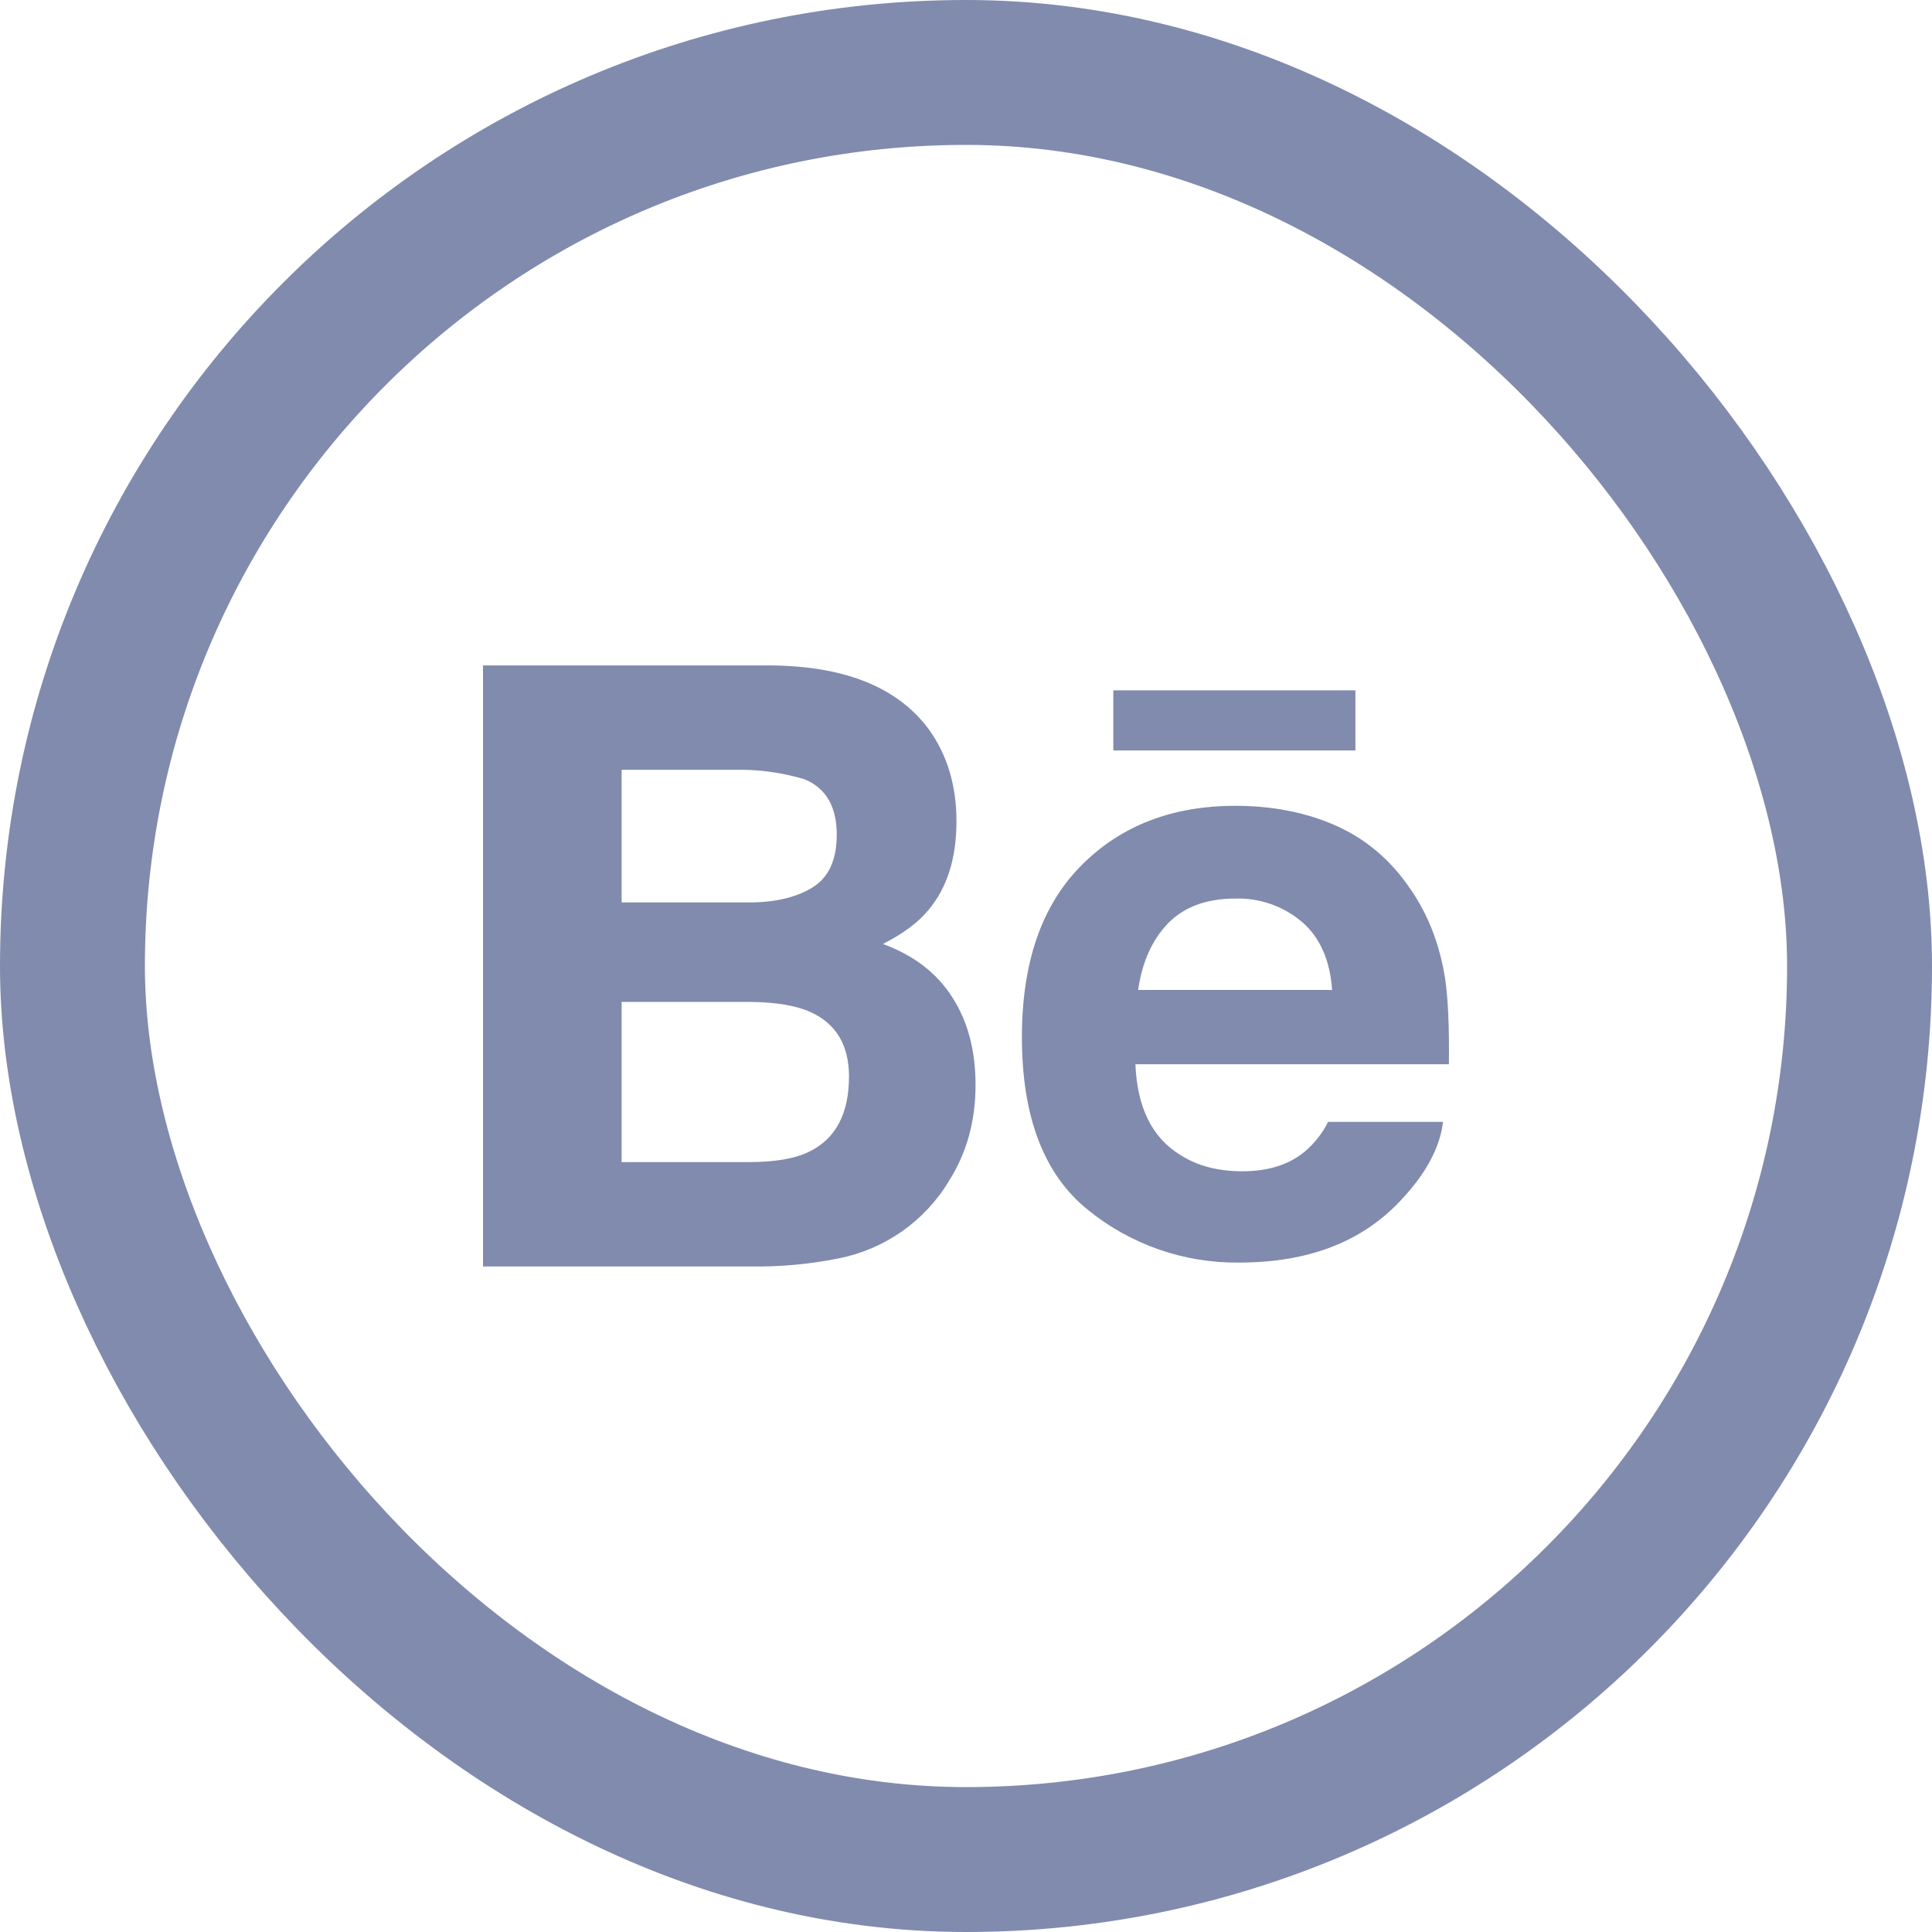 <svg width="32" height="32" viewBox="0 0 32 32" fill="none" xmlns="http://www.w3.org/2000/svg">
<path d="M22.448 12.43H18.44V11.435H22.45V12.432L22.448 12.43ZM15.771 16.515C16.03 16.915 16.158 17.401 16.158 17.973C16.158 18.565 16.014 19.093 15.717 19.561C15.519 19.891 15.254 20.175 14.939 20.396C14.624 20.616 14.267 20.769 13.89 20.843C13.427 20.936 12.955 20.981 12.483 20.977H8V11.022H12.808C14.019 11.041 14.878 11.393 15.386 12.083C15.69 12.505 15.842 13.013 15.842 13.603C15.842 14.211 15.69 14.699 15.381 15.069C15.211 15.277 14.958 15.466 14.624 15.635C15.13 15.821 15.514 16.112 15.771 16.515ZM10.296 14.947H12.403C12.835 14.947 13.186 14.866 13.454 14.701C13.725 14.536 13.859 14.245 13.859 13.825C13.859 13.361 13.682 13.054 13.325 12.907C12.944 12.793 12.547 12.74 12.149 12.75H10.296V14.947ZM14.062 17.83C14.062 17.314 13.85 16.957 13.429 16.765C13.192 16.656 12.859 16.6 12.434 16.595H10.296V19.248H12.4C12.832 19.248 13.168 19.192 13.408 19.073C13.843 18.858 14.062 18.445 14.062 17.83ZM23.936 16.211C23.984 16.538 24.006 17.009 23.998 17.627H18.806C18.835 18.344 19.082 18.845 19.552 19.131C19.834 19.312 20.176 19.4 20.579 19.4C21.003 19.4 21.347 19.293 21.614 19.072C21.773 18.936 21.904 18.77 21.997 18.582H23.901C23.85 19.006 23.621 19.435 23.21 19.872C22.57 20.565 21.677 20.912 20.526 20.912C19.612 20.924 18.723 20.613 18.014 20.035C17.291 19.45 16.926 18.499 16.926 17.179C16.926 15.942 17.254 14.995 17.909 14.336C18.565 13.675 19.414 13.347 20.461 13.347C21.08 13.347 21.638 13.457 22.138 13.68C22.634 13.904 23.045 14.254 23.368 14.736C23.661 15.162 23.848 15.651 23.936 16.211ZM22.064 16.397C22.029 15.901 21.862 15.526 21.565 15.27C21.258 15.009 20.864 14.871 20.461 14.883C19.981 14.883 19.611 15.022 19.347 15.293C19.083 15.565 18.918 15.933 18.851 16.397H22.064Z" fill="#808BAE"/>
<rect x="1.2" y="1.2" width="29.6" height="29.6" rx="14.8" stroke="#808BAE" stroke-width="2.4"/>
</svg>
